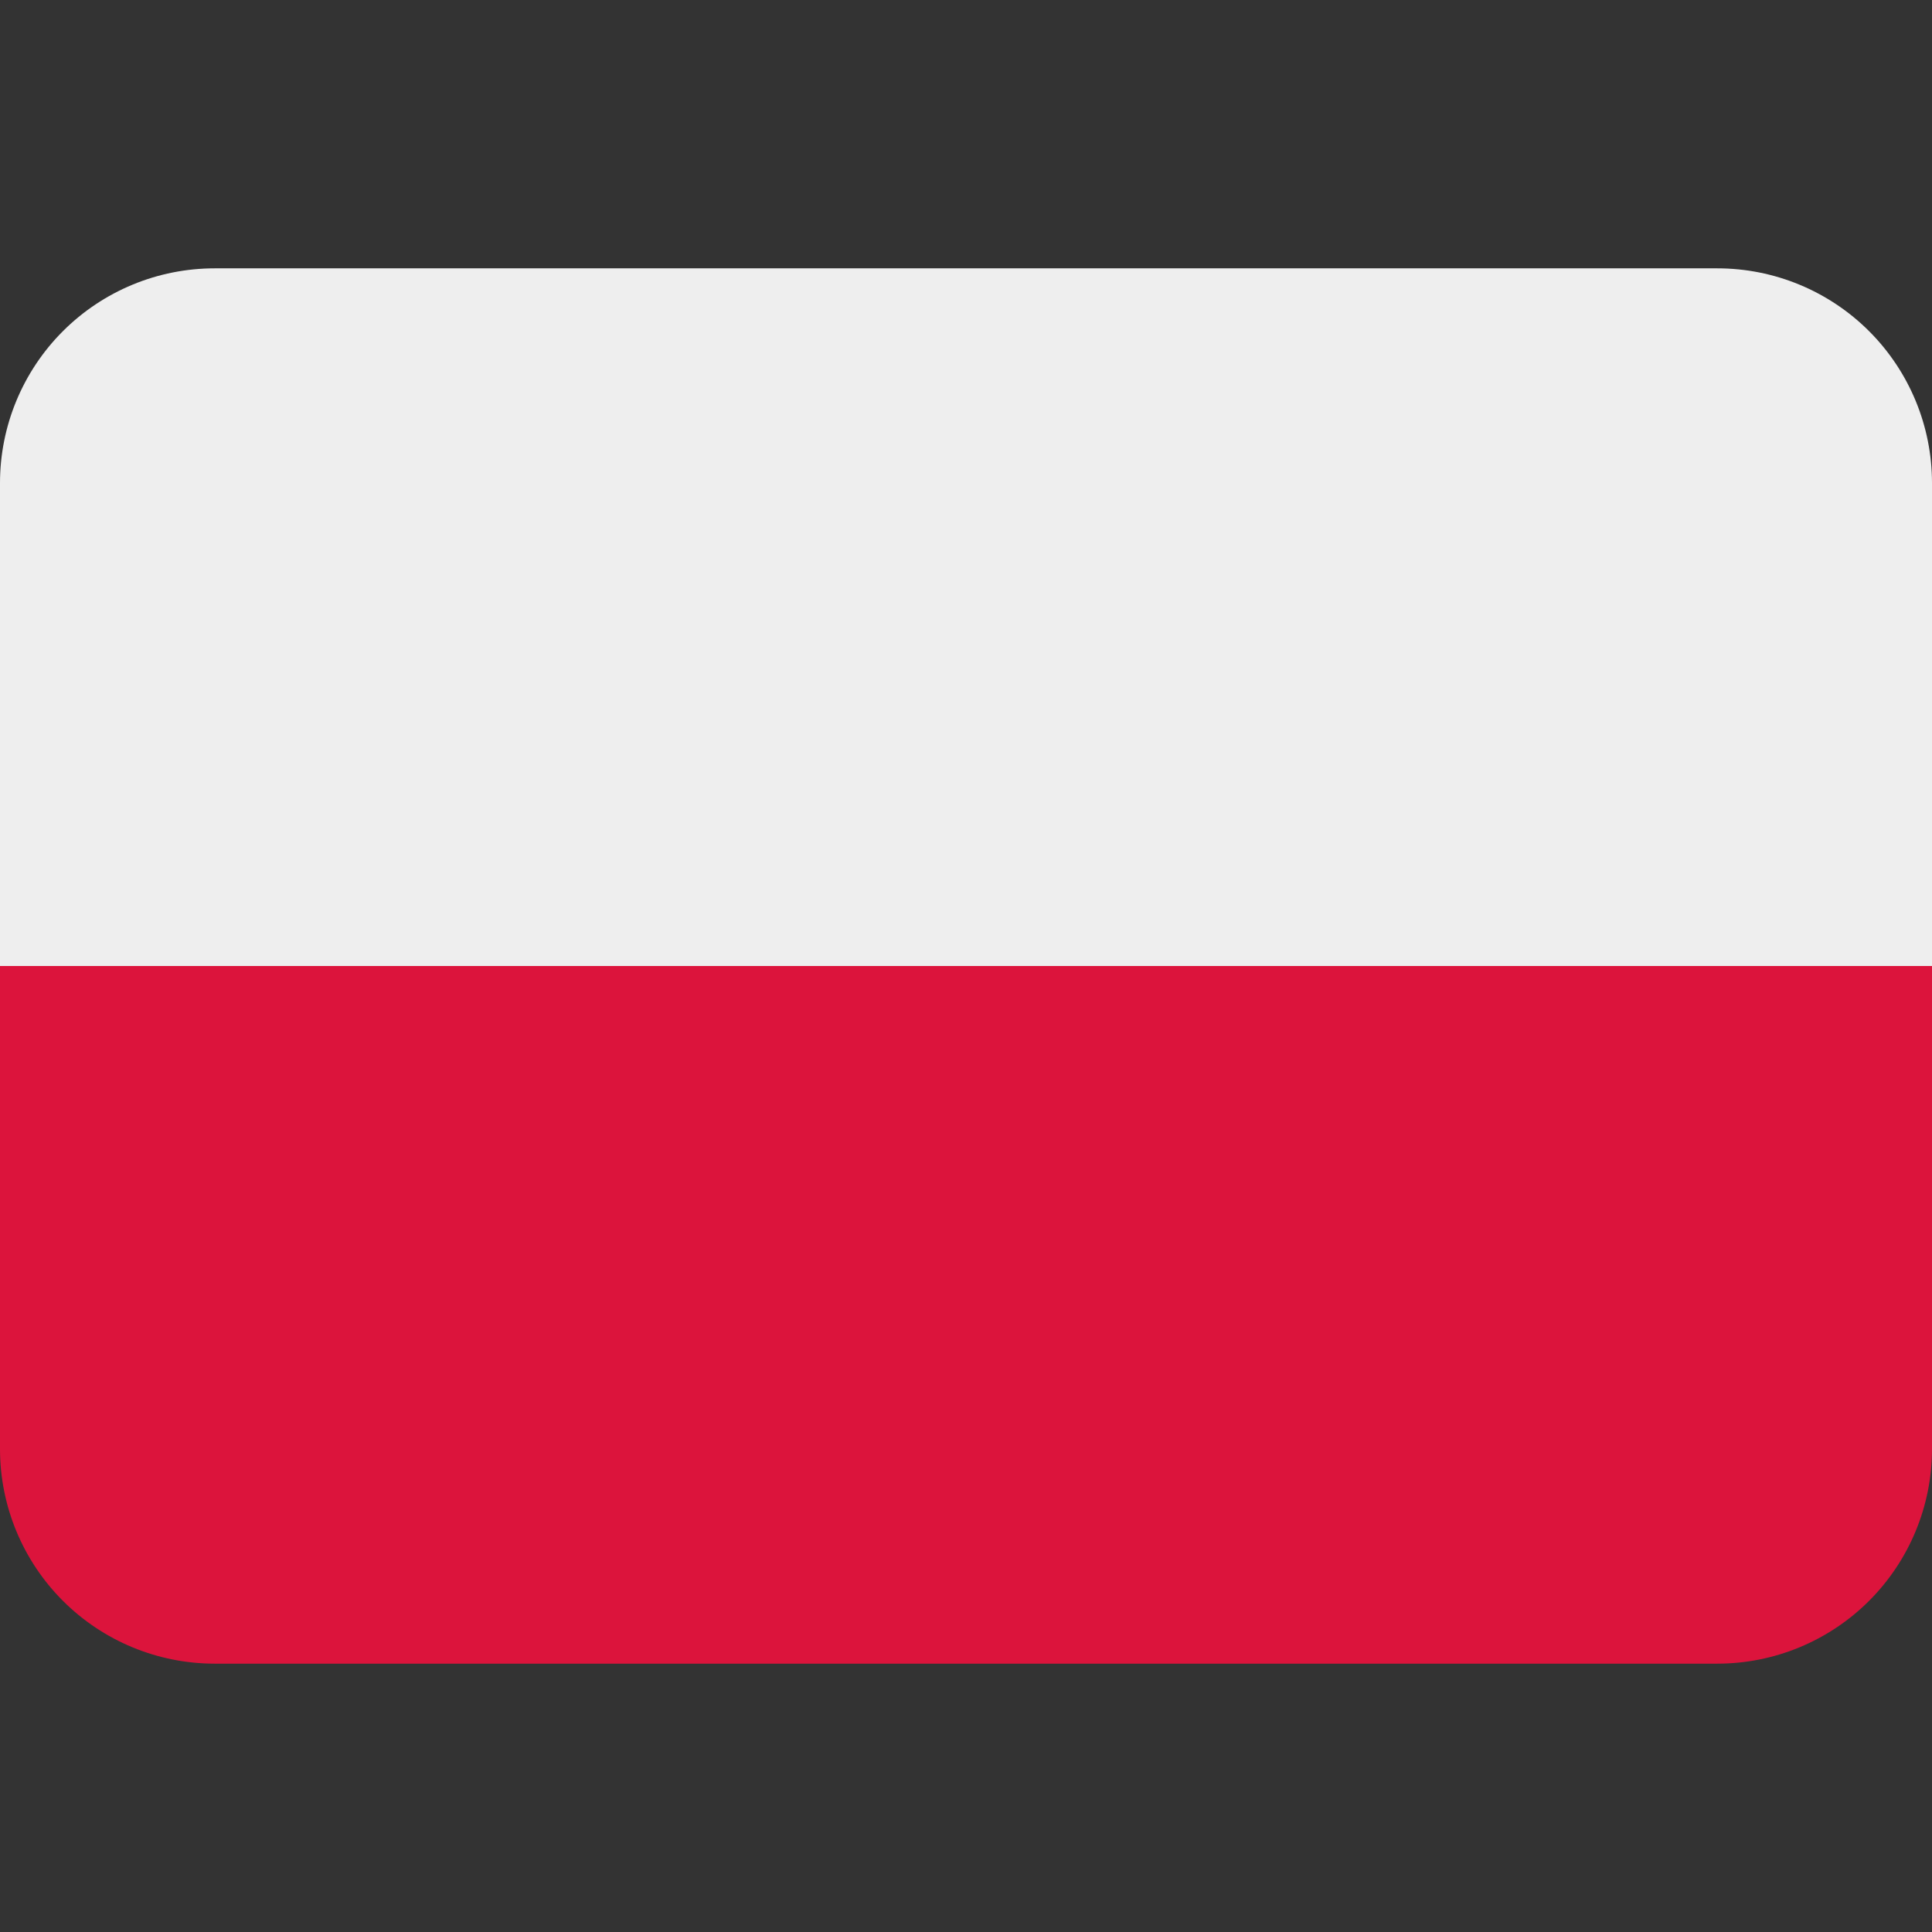 <svg width="37" height="37" viewBox="0 0 37 37" fill="none" xmlns="http://www.w3.org/2000/svg">
<rect x="0" y="0" width="37" height="37" fill="#333333" stroke="none"/>
<g clip-path="url(#clip0_89_567)">
<path d="M32.889 5.139H4.111C3.021 5.139 1.975 5.572 1.204 6.343C0.433 7.114 0 8.16 0 9.25L0 18.5H37V9.25C37 8.16 36.567 7.114 35.796 6.343C35.025 5.572 33.979 5.139 32.889 5.139Z" fill="#EEEEEE"/>
<path d="M0 27.75C0 28.84 0.433 29.886 1.204 30.657C1.975 31.428 3.021 31.861 4.111 31.861H32.889C33.979 31.861 35.025 31.428 35.796 30.657C36.567 29.886 37 28.84 37 27.75V18.5H0V27.75Z" fill="#DC143C"/>
</g>
<defs>
<clipPath id="clip0_89_567">
<rect width="37" height="37" fill="white"/>
</clipPath>
</defs>
</svg>
